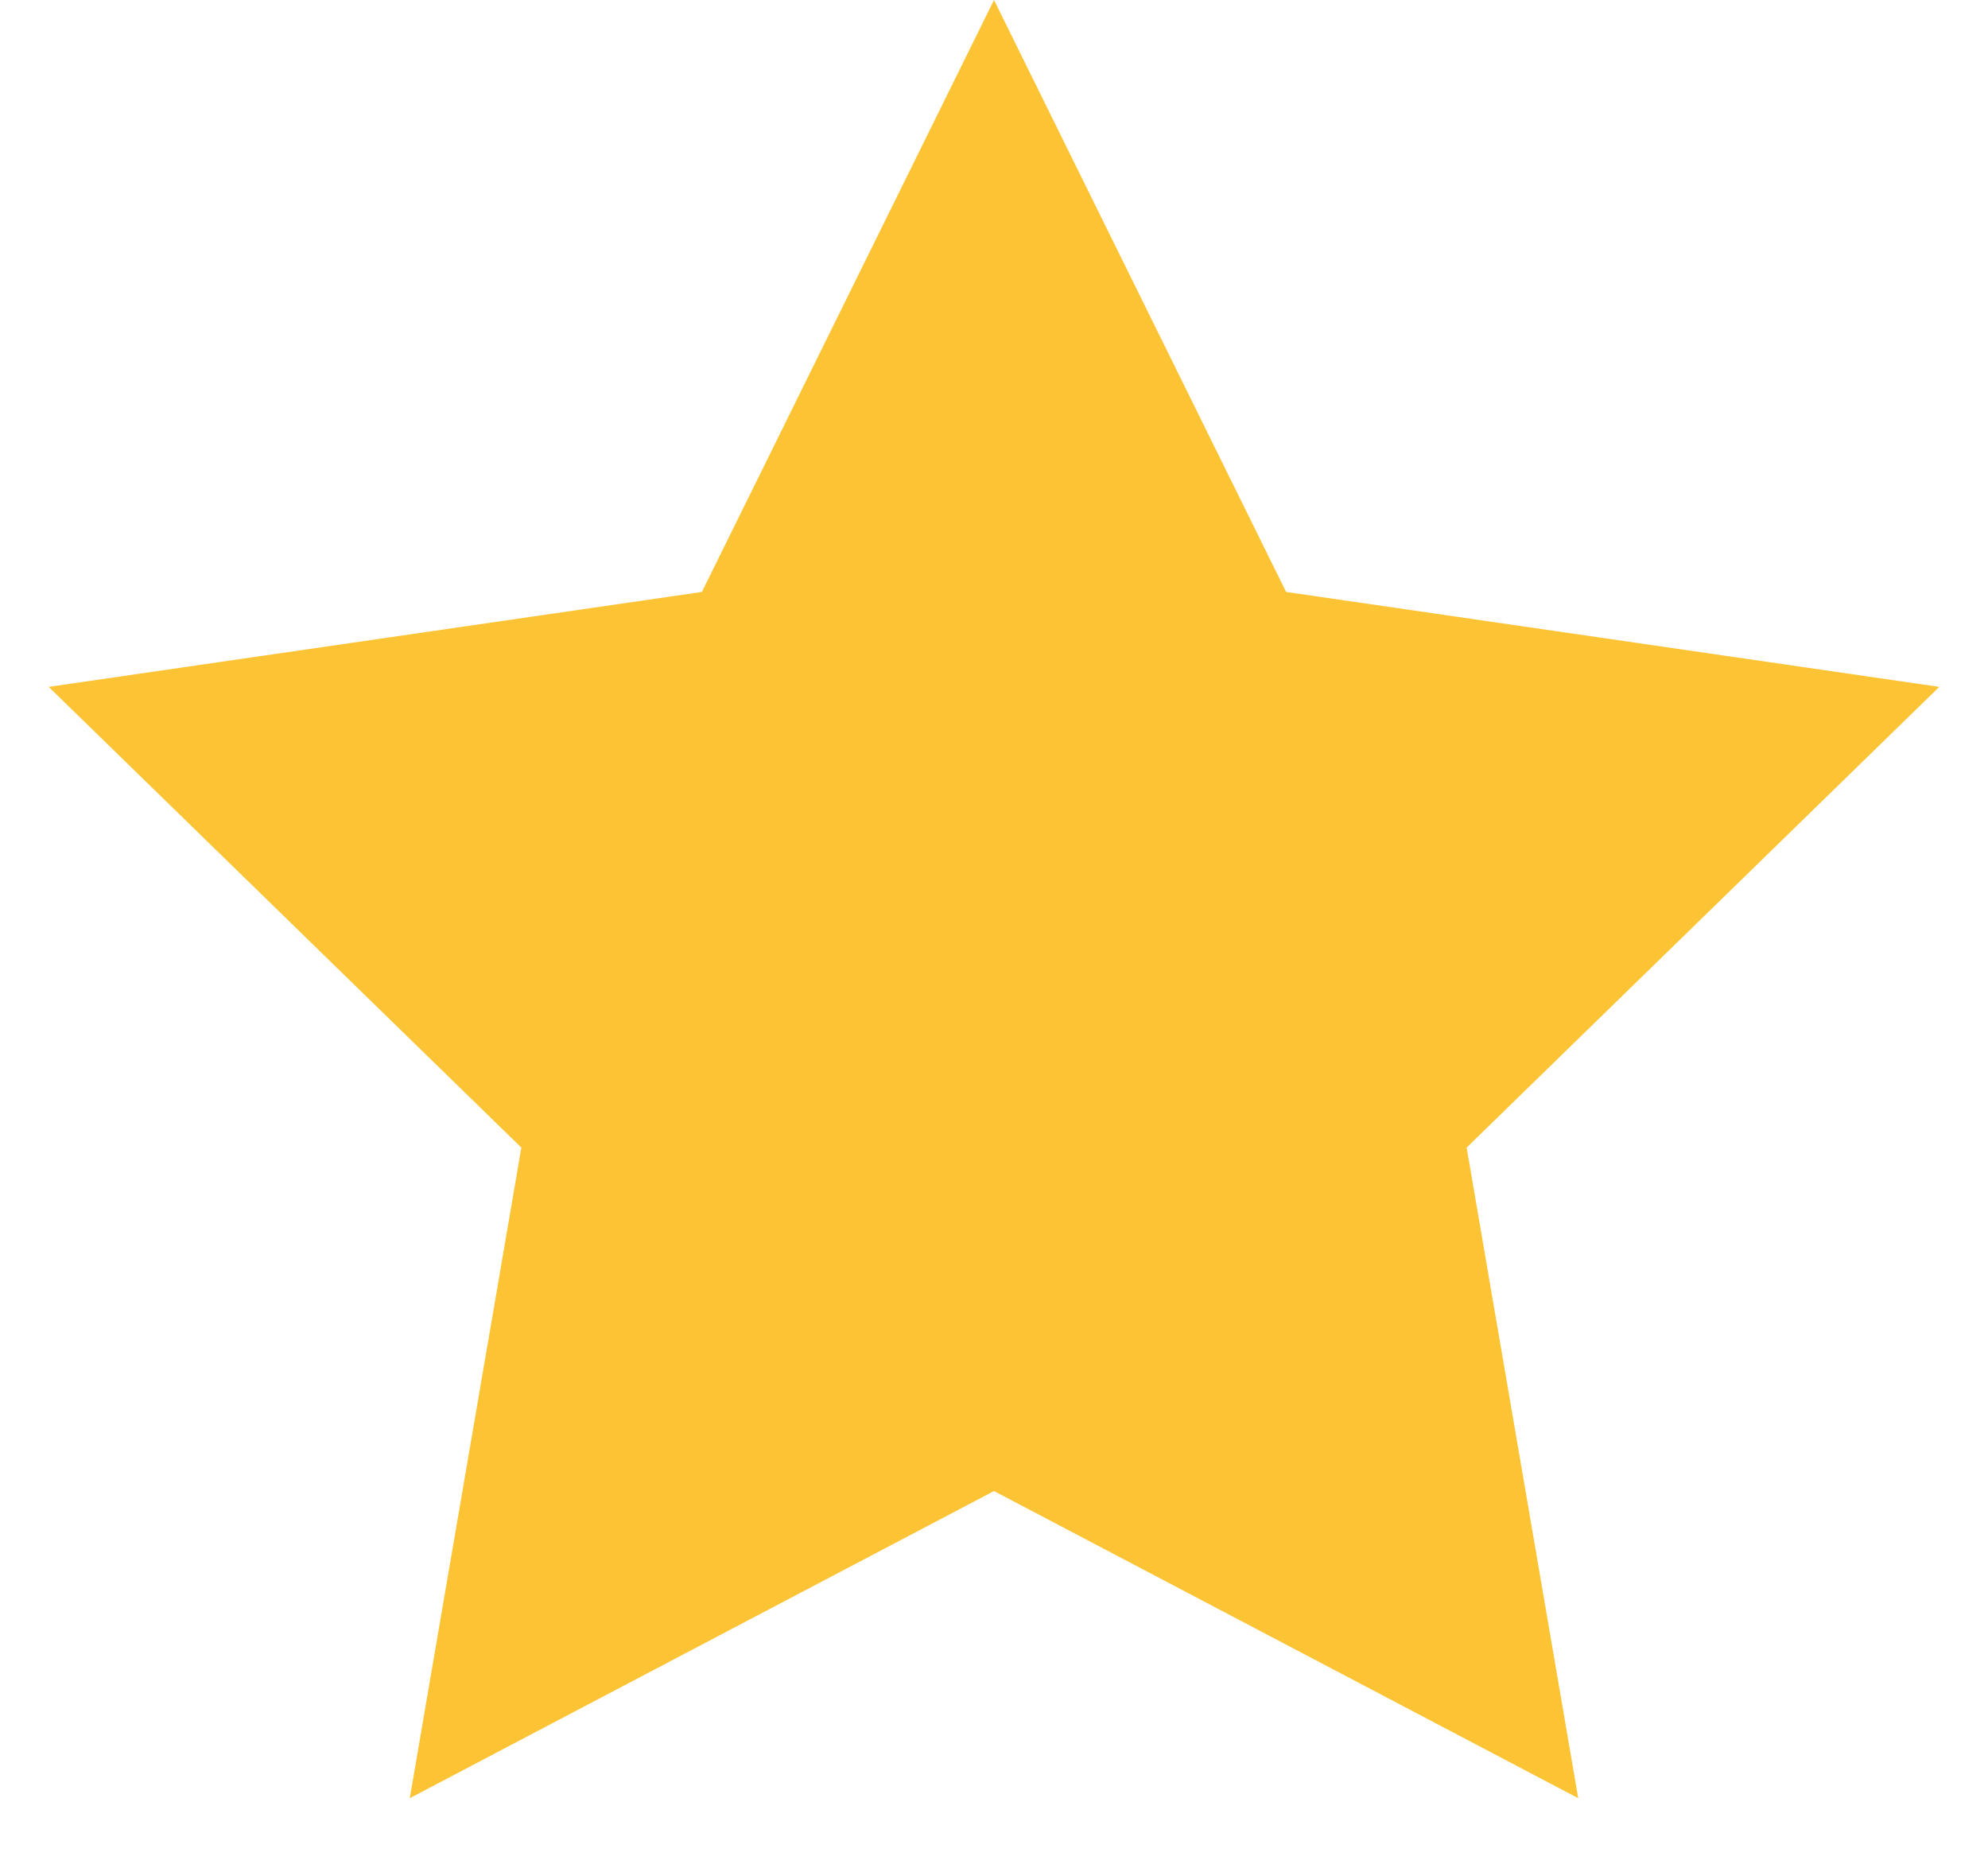 <svg
      width="16"
      height="15"
      viewBox="0 0 16 15"
      fill="none"
      xmlns="http://www.w3.org/2000/svg">
      <path
        d="M8 0L10.351 4.764L15.608 5.528L11.804 9.236L12.702 14.472L8 12L3.298 14.472L4.196 9.236L0.392 5.528L5.649 4.764L8 0Z"
        fill="#FCC434"
      />
    </svg>